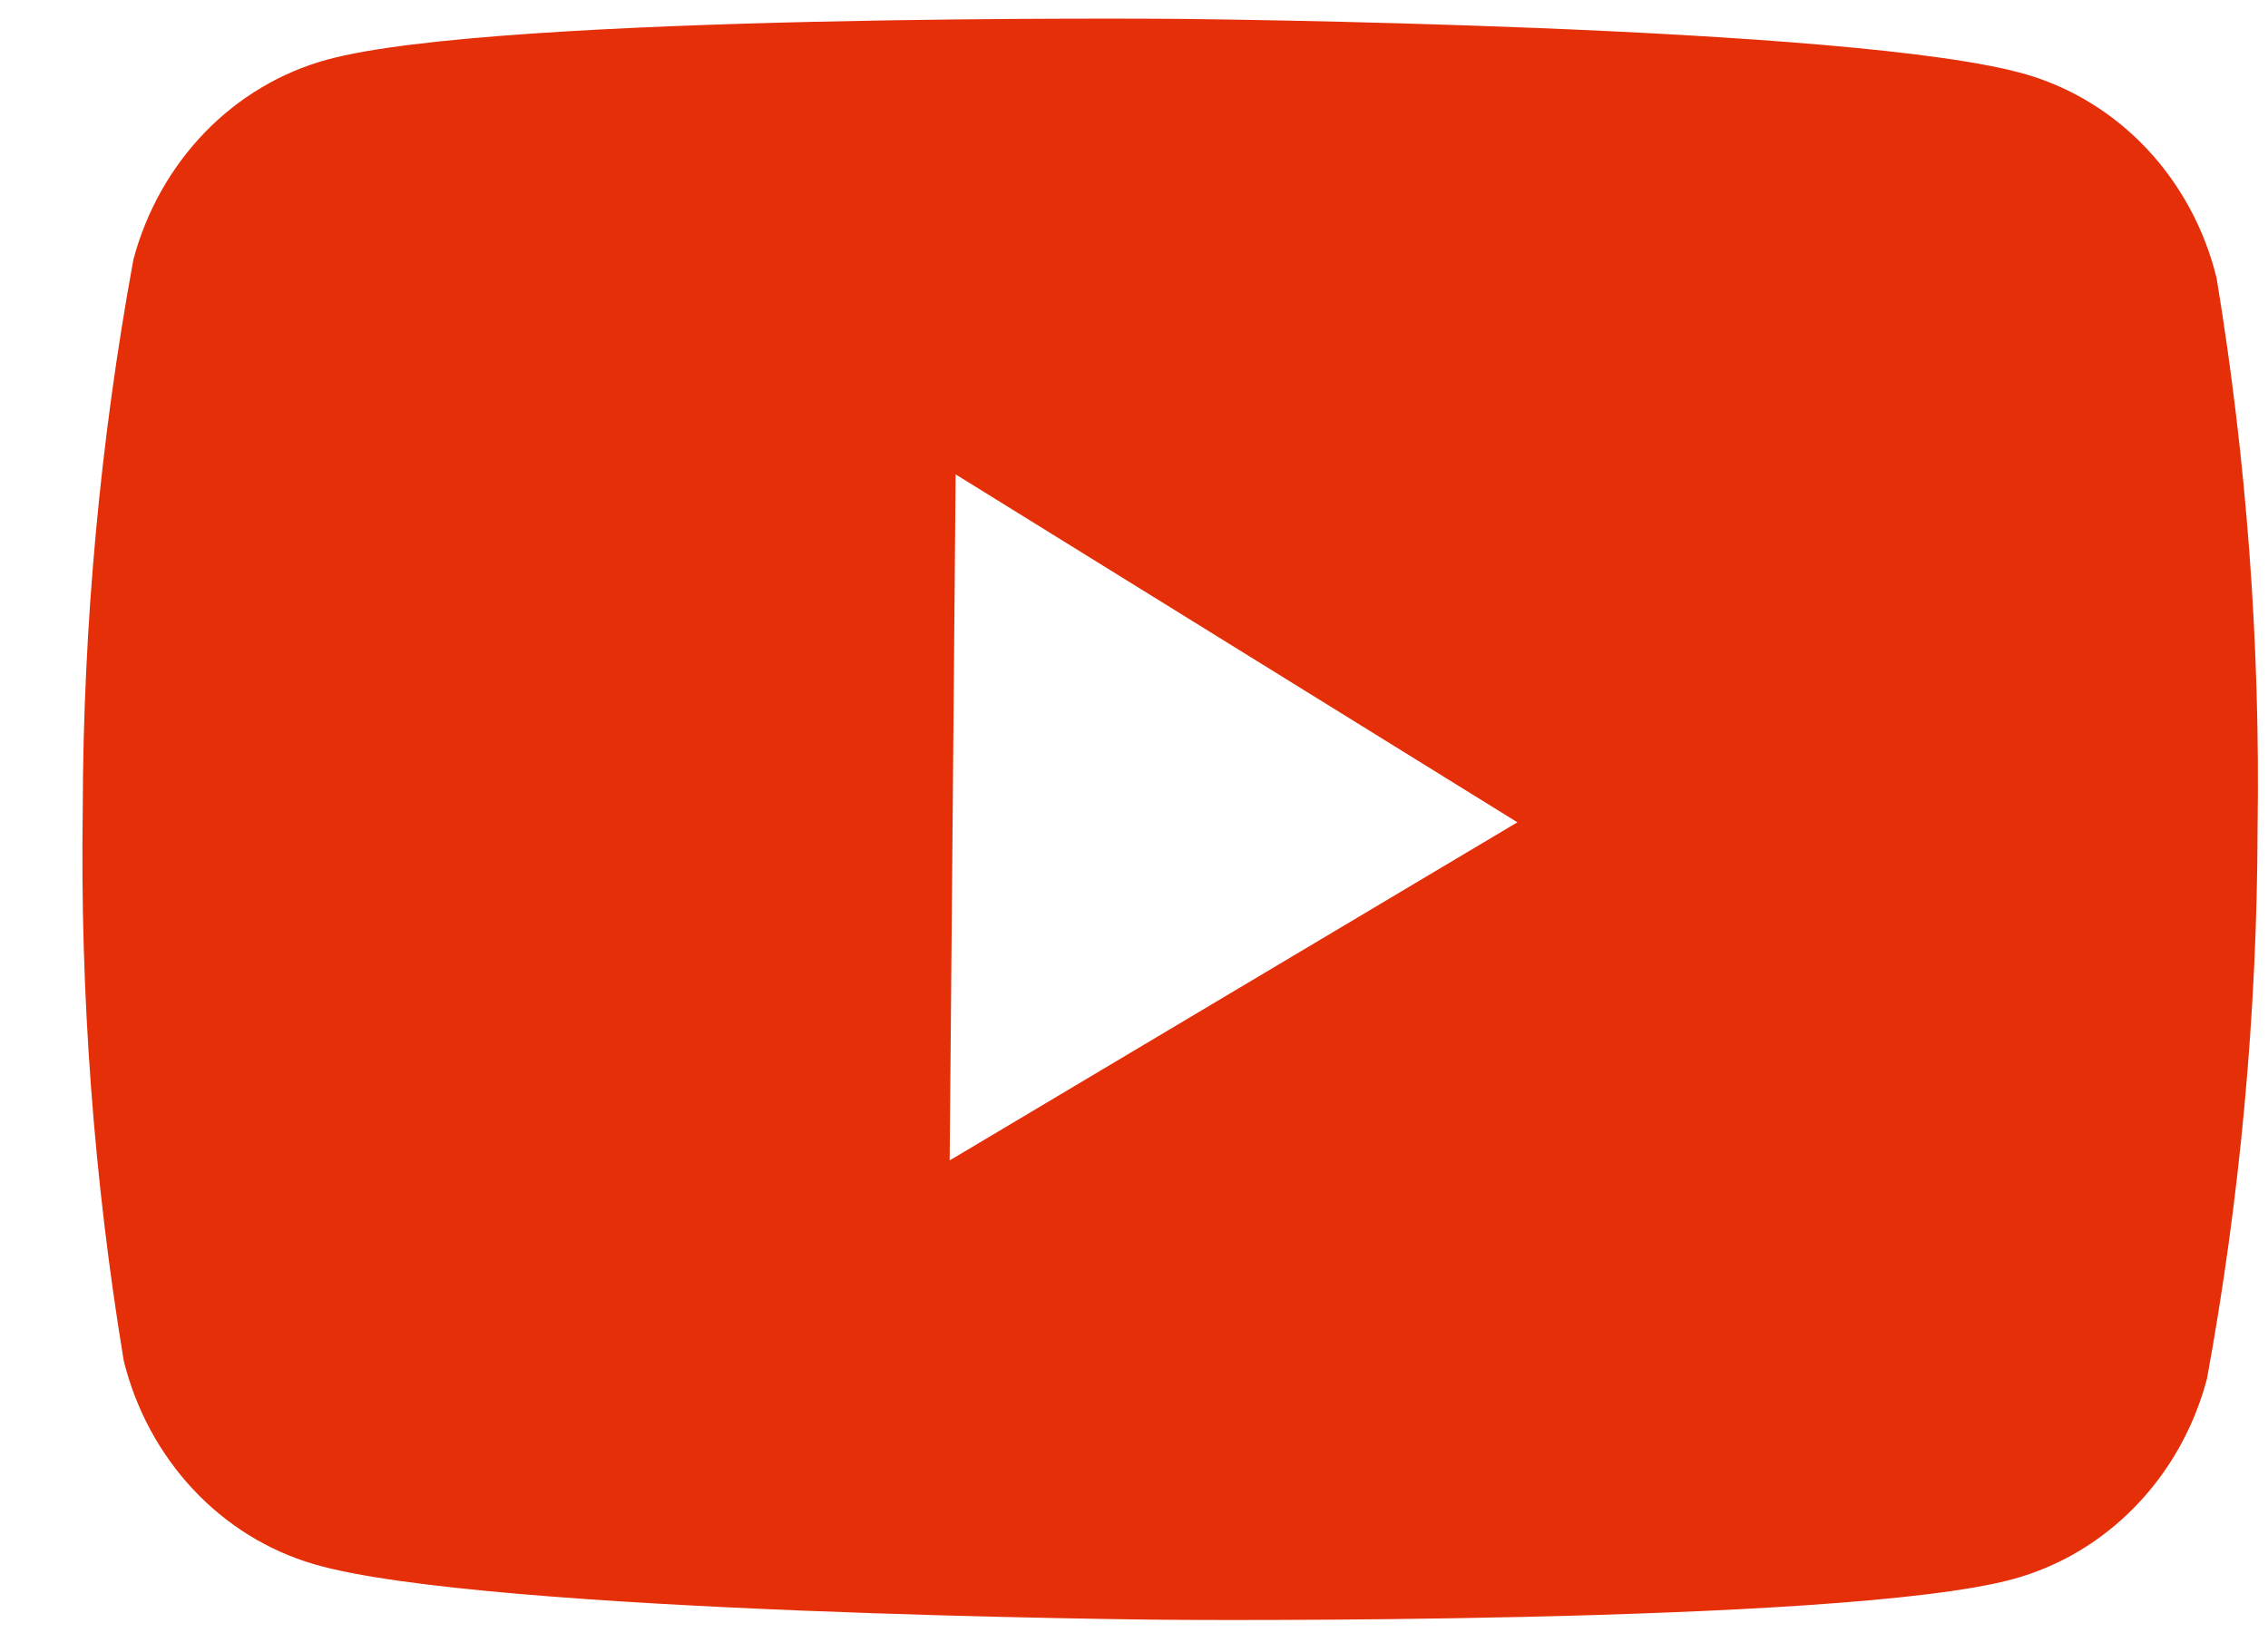 <svg width="25" height="18" viewBox="0 0 25 18" fill="none" xmlns="http://www.w3.org/2000/svg">
<path d="M24.433 3.063C24.302 2.529 24.039 2.041 23.671 1.647C23.303 1.254 22.843 0.969 22.338 0.821C20.476 0.274 12.976 0.208 12.976 0.208C12.976 0.208 5.475 0.143 3.604 0.658C3.096 0.797 2.632 1.073 2.257 1.46C1.883 1.848 1.611 2.331 1.47 2.863C1.104 4.861 0.917 6.892 0.912 8.926C0.882 10.961 1.033 12.994 1.364 14.999C1.496 15.533 1.759 16.021 2.127 16.415C2.494 16.808 2.954 17.093 3.46 17.241C5.321 17.789 12.822 17.854 12.822 17.854C12.822 17.854 20.322 17.919 22.193 17.405C22.701 17.266 23.166 16.989 23.54 16.602C23.915 16.215 24.186 15.731 24.327 15.199C24.693 13.201 24.88 11.171 24.885 9.136C24.916 7.101 24.764 5.068 24.433 3.063ZM10.468 12.791L10.534 5.229L16.726 9.064L10.468 12.791Z" fill="#E42F08"/>
</svg>
